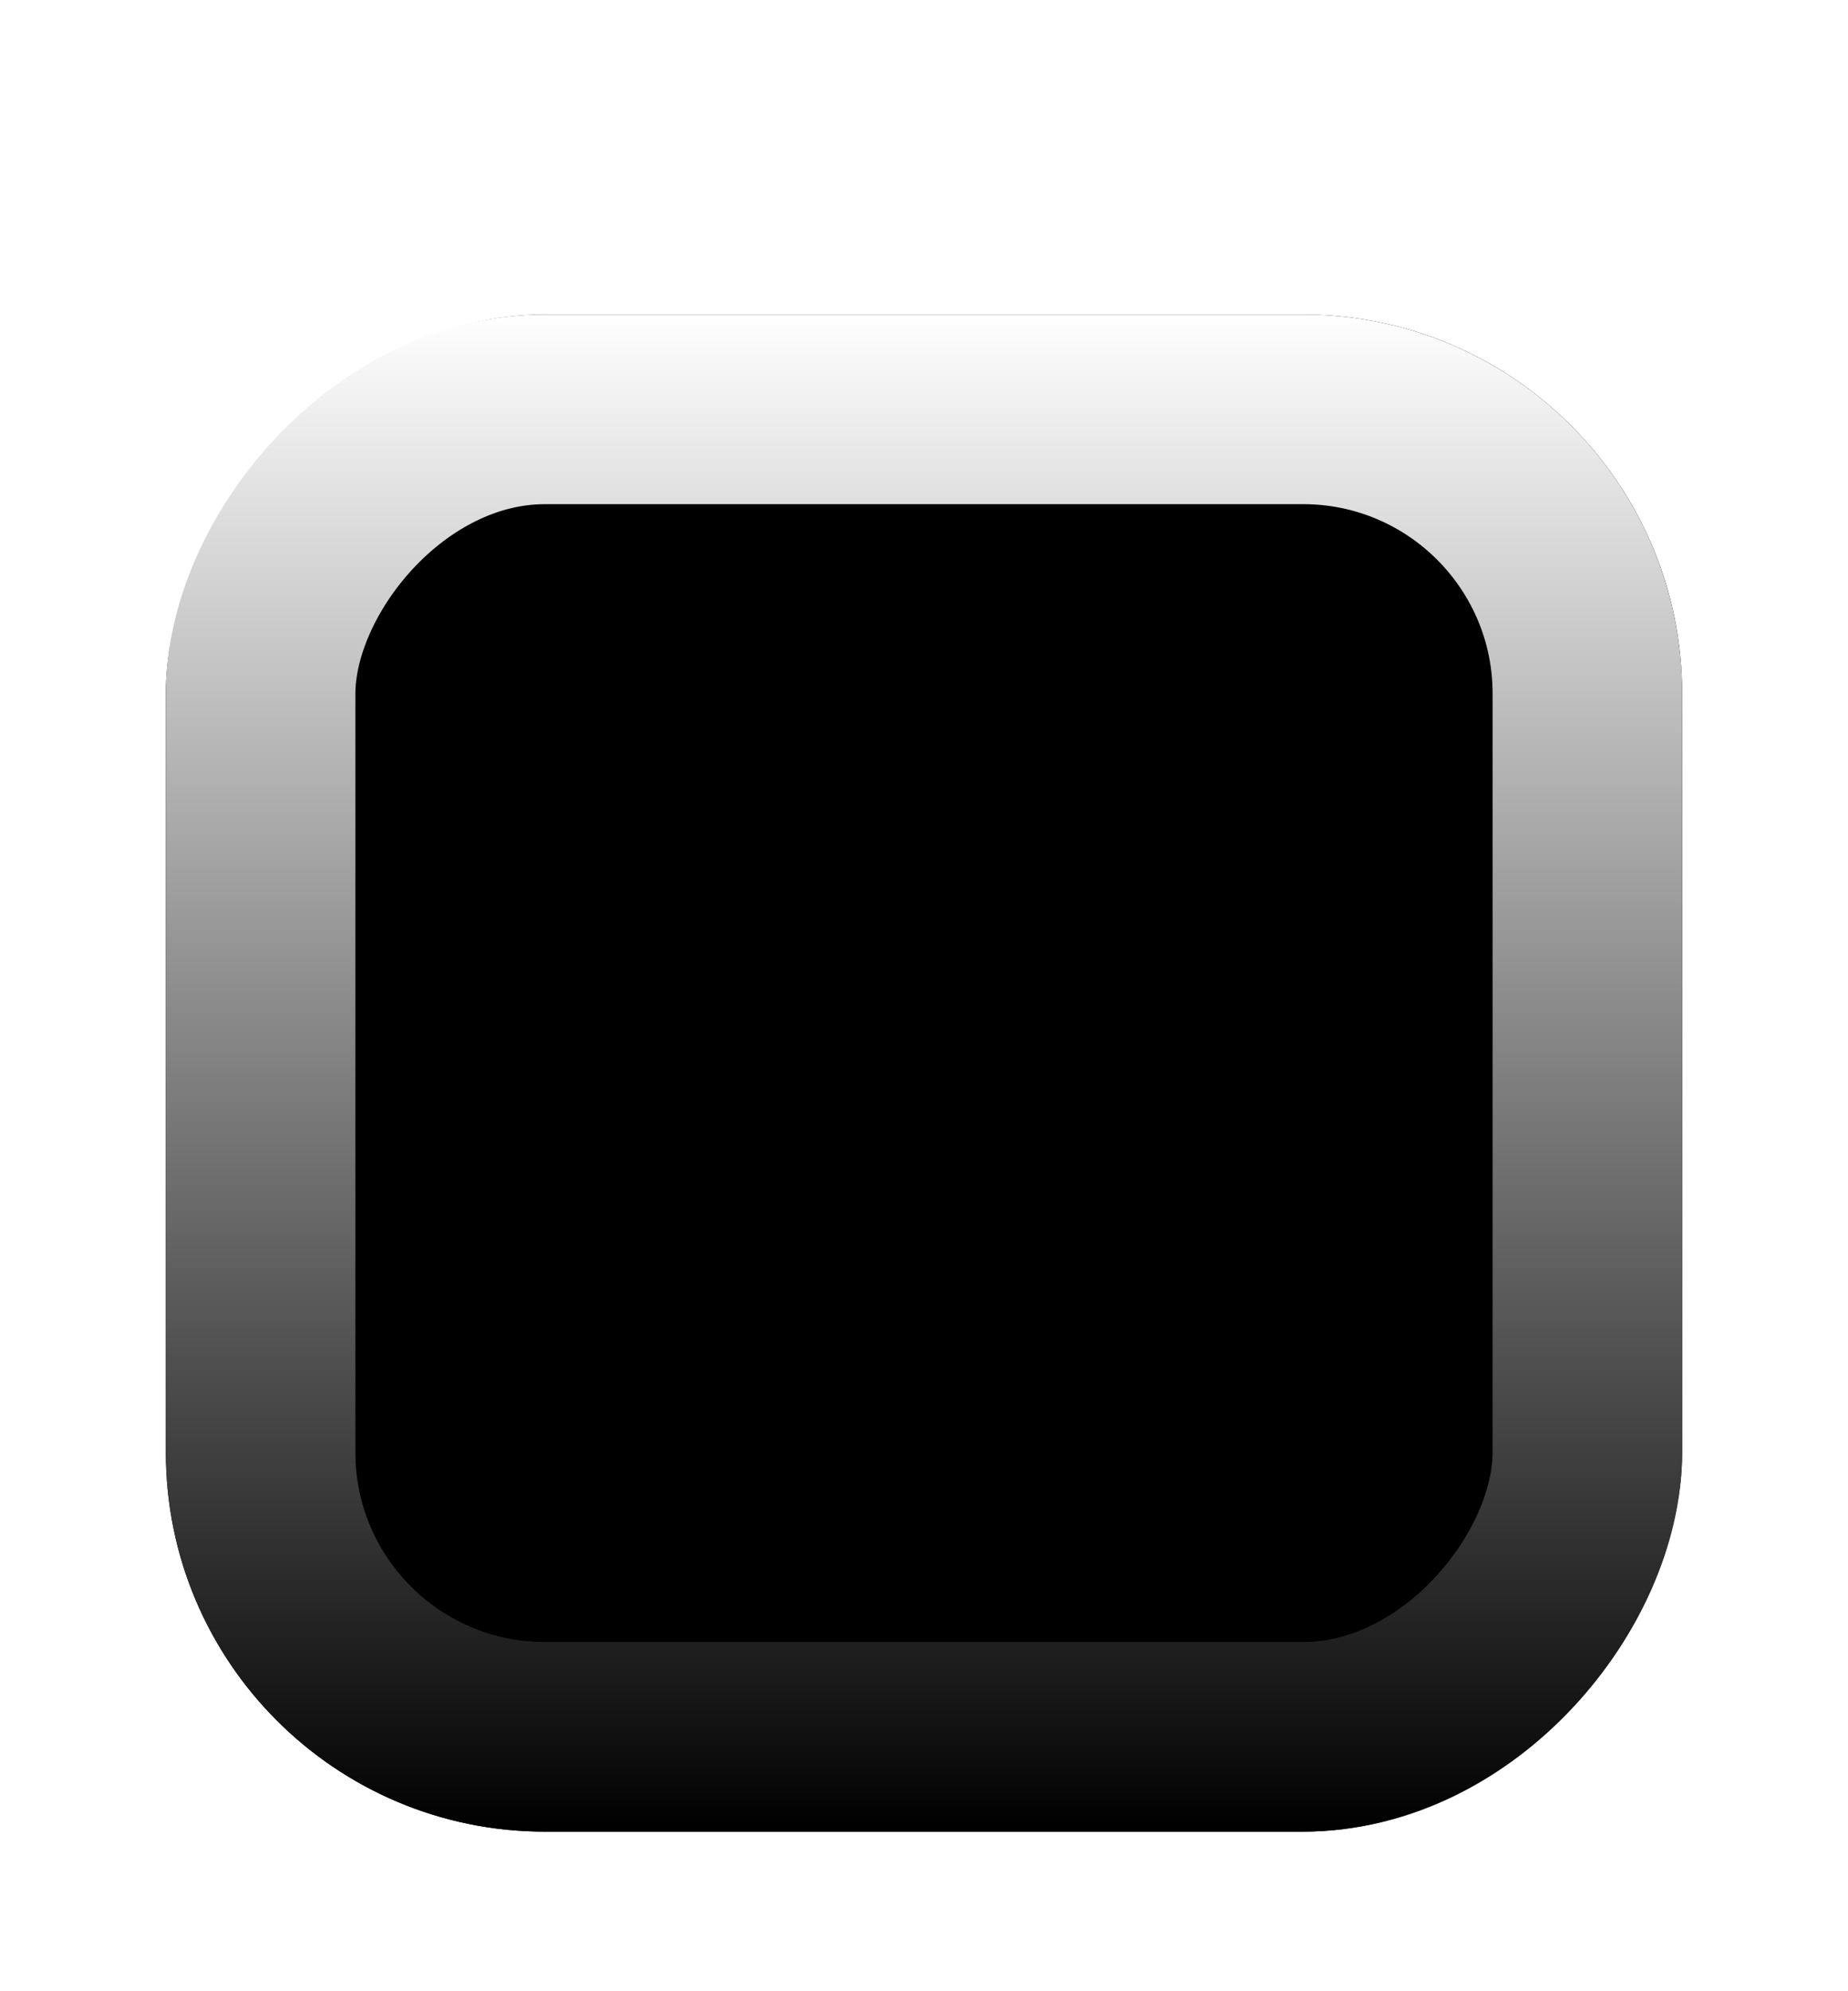 <svg width="39" height="42" viewBox="0 0 39 42" fill="none" xmlns="http://www.w3.org/2000/svg">
<g filter="url(#filter0_dd_966_6761)">
<rect width="32" height="32" rx="8" transform="matrix(-1 0 0 1 35.5 2)" fill="url(#paint0_linear_966_6761)" style=""/>
<rect x="-2" y="2" width="28" height="28" rx="6" transform="matrix(-1 0 0 1 31.5 2)" stroke="url(#paint1_linear_966_6761)" style="" stroke-width="4"/>
<path d="M17 13L22 18L17 23" stroke="#767676" style="stroke:#767676;stroke:color(display-p3 0.463 0.463 0.463);stroke-opacity:1;" stroke-width="1.667" stroke-linecap="round" stroke-linejoin="round"/>
</g>
<defs>
<filter id="filter0_dd_966_6761" x="0.797" y="0.455" width="37.406" height="40.881" filterUnits="userSpaceOnUse" color-interpolation-filters="sRGB">
<feFlood flood-opacity="0" result="BackgroundImageFix"/>
<feColorMatrix in="SourceAlpha" type="matrix" values="0 0 0 0 0 0 0 0 0 0 0 0 0 0 0 0 0 0 127 0" result="hardAlpha"/>
<feMorphology radius="2.317" operator="erode" in="SourceAlpha" result="effect1_dropShadow_966_6761"/>
<feOffset dy="4.634"/>
<feGaussianBlur stdDeviation="2.51"/>
<feComposite in2="hardAlpha" operator="out"/>
<feColorMatrix type="matrix" values="0 0 0 0 0 0 0 0 0 0 0 0 0 0 0 0 0 0 0.1 0"/>
<feBlend mode="normal" in2="BackgroundImageFix" result="effect1_dropShadow_966_6761"/>
<feColorMatrix in="SourceAlpha" type="matrix" values="0 0 0 0 0 0 0 0 0 0 0 0 0 0 0 0 0 0 127 0" result="hardAlpha"/>
<feMorphology radius="1.158" operator="dilate" in="SourceAlpha" result="effect2_dropShadow_966_6761"/>
<feOffset/>
<feGaussianBlur stdDeviation="0.193"/>
<feComposite in2="hardAlpha" operator="out"/>
<feColorMatrix type="matrix" values="0 0 0 0 0 0 0 0 0 0 0 0 0 0 0 0 0 0 0.05 0"/>
<feBlend mode="normal" in2="effect1_dropShadow_966_6761" result="effect2_dropShadow_966_6761"/>
<feBlend mode="normal" in="SourceGraphic" in2="effect2_dropShadow_966_6761" result="shape"/>
</filter>
<linearGradient id="paint0_linear_966_6761" x1="16" y1="0" x2="16" y2="32" gradientUnits="userSpaceOnUse">
<stop stop-color="#F4F4F4" style="stop-color:#F4F4F4;stop-color:color(display-p3 0.957 0.957 0.957);stop-opacity:1;"/>
<stop offset="1" stop-color="#FEFEFE" style="stop-color:#FEFEFE;stop-color:color(display-p3 0.996 0.996 0.996);stop-opacity:1;"/>
</linearGradient>
<linearGradient id="paint1_linear_966_6761" x1="16" y1="0" x2="16" y2="32" gradientUnits="userSpaceOnUse">
<stop stop-color="white" style="stop-color:white;stop-opacity:1;"/>
<stop offset="1" stop-color="#F5F5F5" style="stop-color:#F5F5F5;stop-color:color(display-p3 0.961 0.961 0.961);stop-opacity:1;"/>
</linearGradient>
</defs>
</svg>
